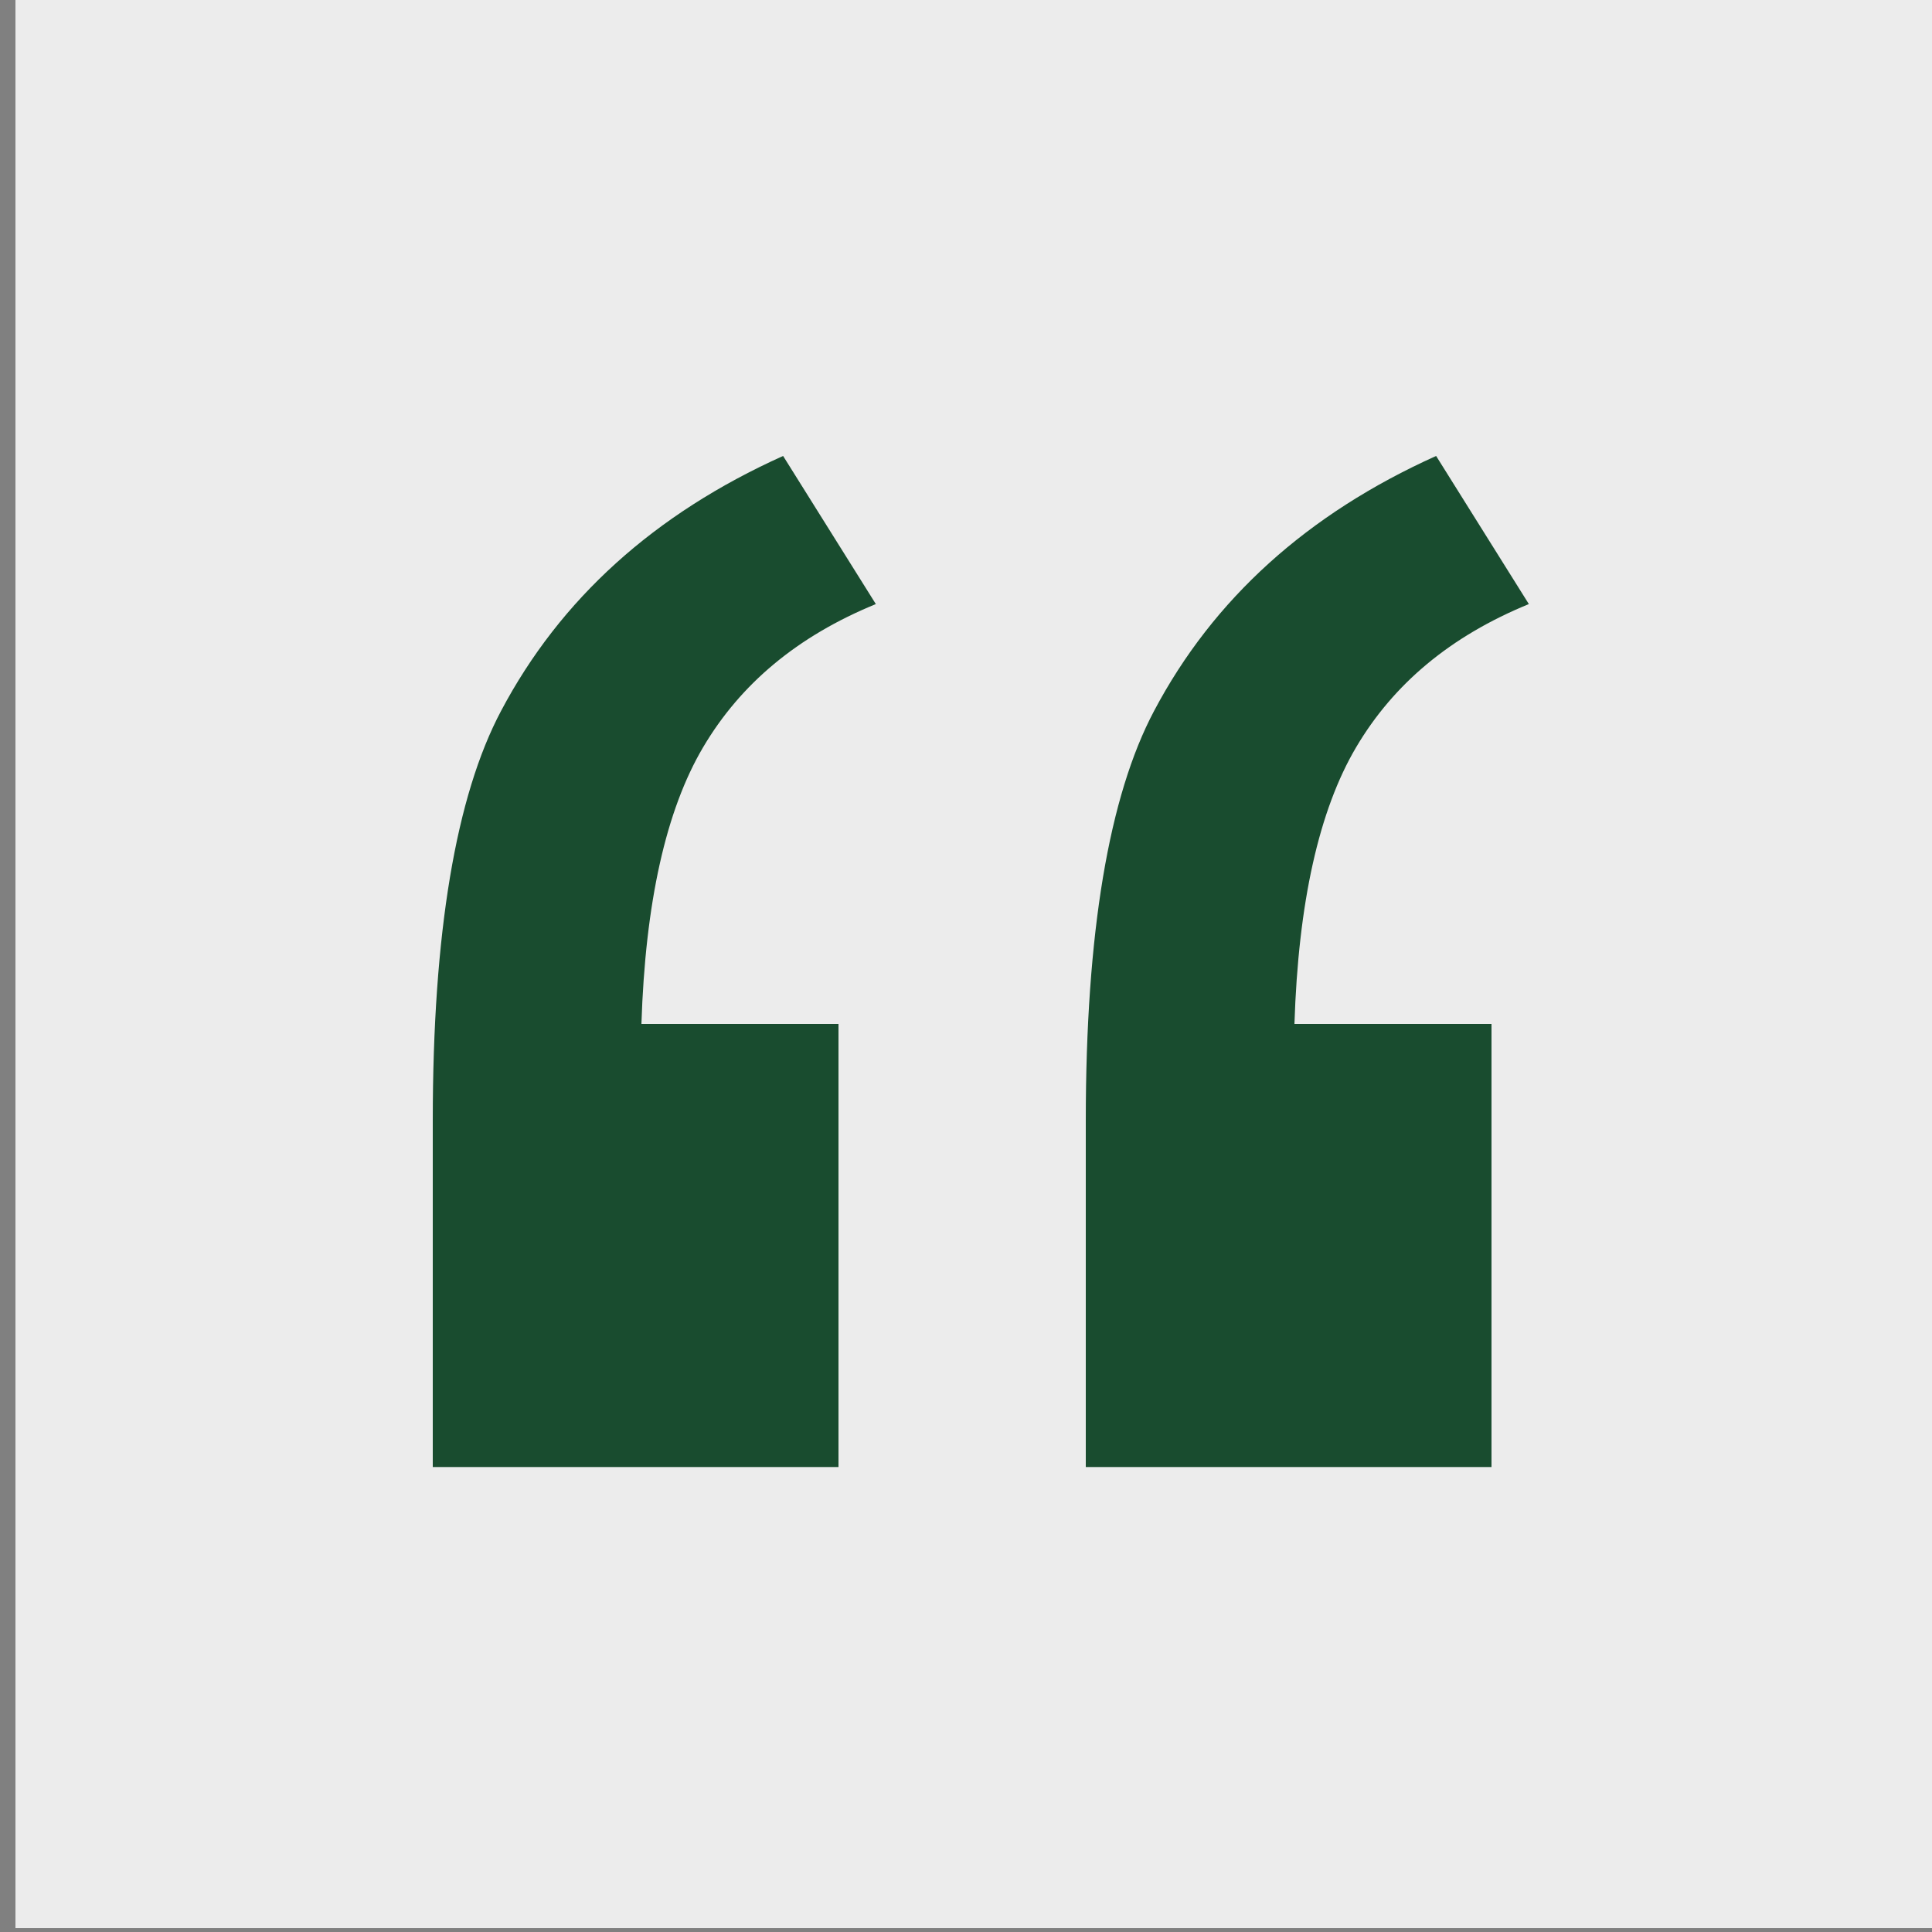 <?xml version="1.0" encoding="utf-8"?>
<!-- Generator: Adobe Illustrator 26.3.1, SVG Export Plug-In . SVG Version: 6.00 Build 0)  -->
<svg version="1.1" id="Camada_1" xmlns="http://www.w3.org/2000/svg" xmlns:xlink="http://www.w3.org/1999/xlink" x="0px" y="0px"
	 viewBox="0 0 150 150" style="enable-background:new 0 0 150 150;" xml:space="preserve">
<rect x="0" y="0" width="150" height="150" fill="#808080" stroke="none"/>
<style type="text/css">
	.st0{fill:#ECECEC;}
	.st1{fill:#194C2F;}
</style>
<rect id="bg" x="1.2" y="-0.3" class="st0" width="150" height="150"/>
<path id="cote" class="st1" d="M65.1,79.5v34.4H33.6V87c0-14.6,1.8-25.2,5.3-31.8c4.6-8.7,11.9-15.3,21.9-19.8L68,46.9
	c-6.1,2.5-10.5,6.2-13.4,11.1s-4.5,12.1-4.8,21.5H65.1z M115.8,79.5v34.4H84.3V87c0-14.6,1.8-25.2,5.3-31.8
	c4.6-8.7,11.9-15.3,21.9-19.8l7.2,11.5c-6.1,2.5-10.5,6.2-13.4,11.1s-4.5,12.1-4.8,21.5H115.8z"/>
</svg>
